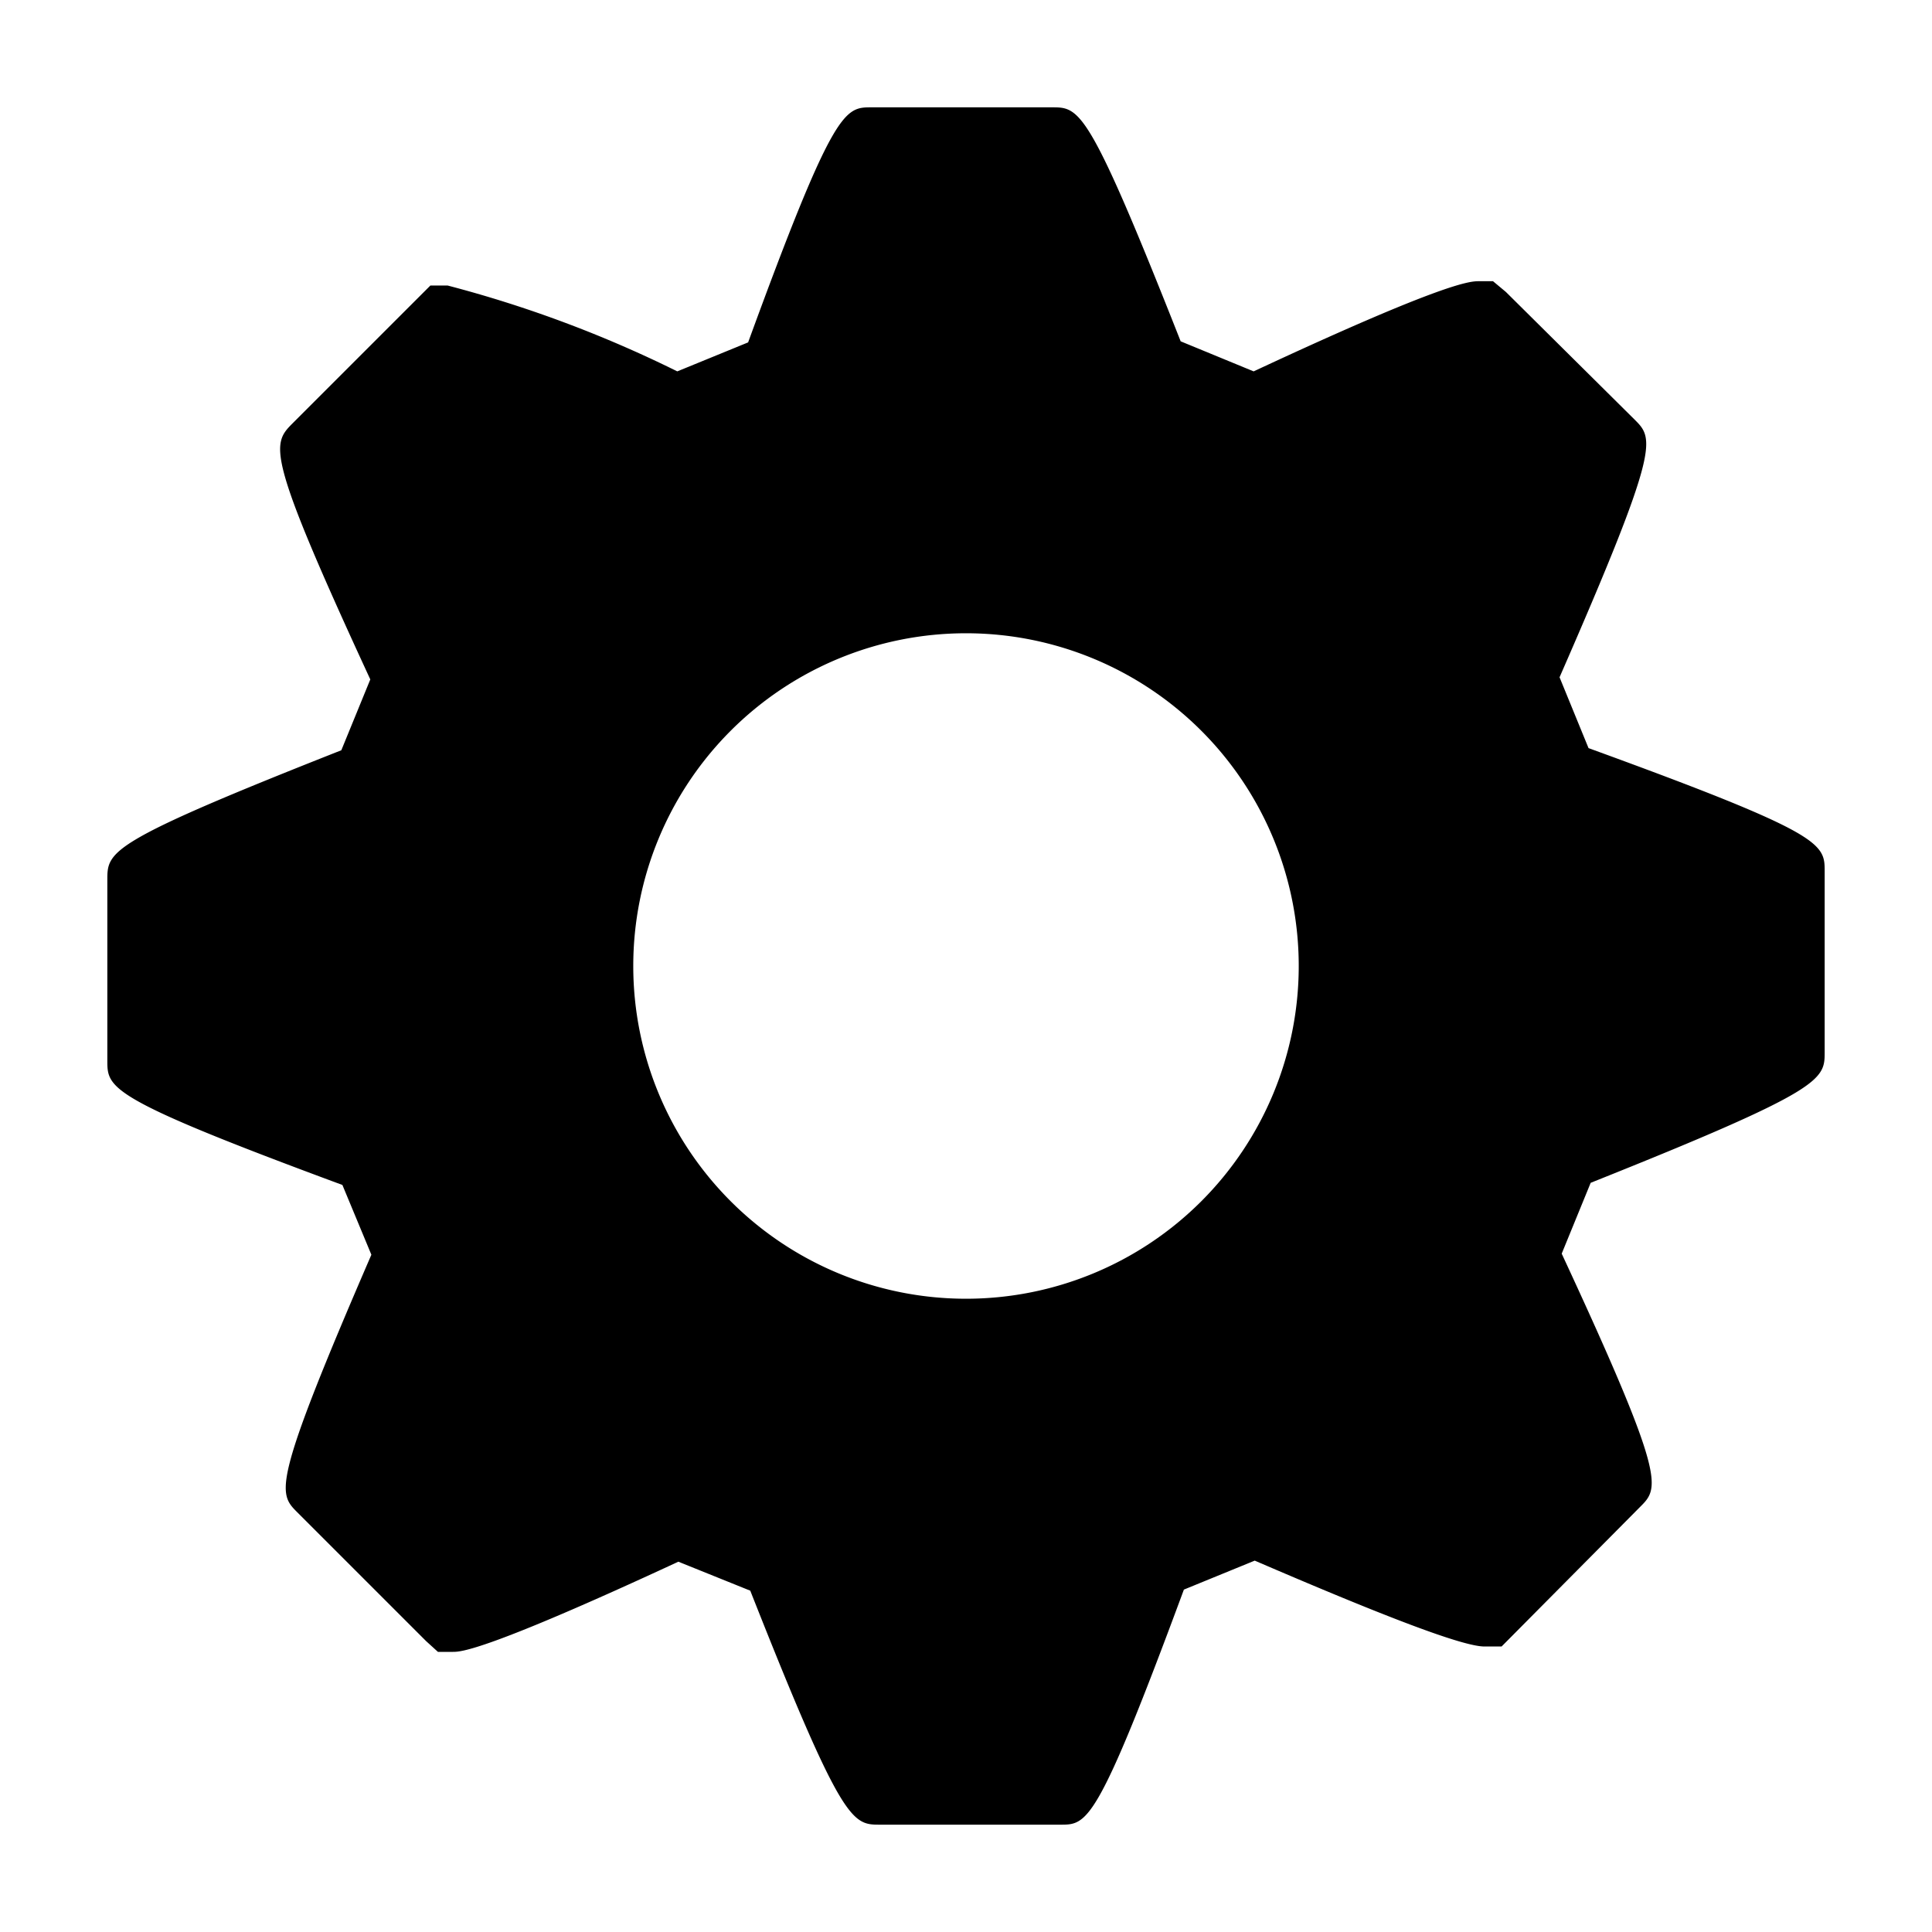 <svg aria-label="hidden" class="svg-icon iconGear" width="18" height="18" viewBox="0 0 18 18"><path d="M14.8 6.97l-.27-.66c.94-2.15.88-2.22.7-2.4l-1.2-1.19-.12-.1h-.13c-.08 0-.3 0-2.1.84L11 3.18C10.14 1 10.06 1 9.8 1H8.12c-.25 0-.35 0-1.15 2.19l-.66.27a11.2 11.2 0 0 0-2.14-.8h-.16L2.73 3.94c-.2.2-.26.27.72 2.39l-.27.66C1 7.85 1 7.93 1 8.2v1.68c0 .26 0 .35 2.19 1.16l.27.65c-.93 2.15-.87 2.22-.69 2.4l1.2 1.2.11.1h.14c.07 0 .29 0 2.1-.84l.67.27C7.85 17 7.94 17 8.2 17h1.68c.25 0 .34 0 1.15-2.19l.66-.27c1.23.53 1.94.8 2.14.8h.16l1.29-1.3c.18-.18.25-.25-.73-2.36l.27-.66C17 10.15 17 10.06 17 9.8V8.12c0-.26 0-.35-2.2-1.15zM9 12.1a3.1 3.1 0 1 1 0-6.2 3.1 3.1 0 0 1 0 6.2z"/></svg>